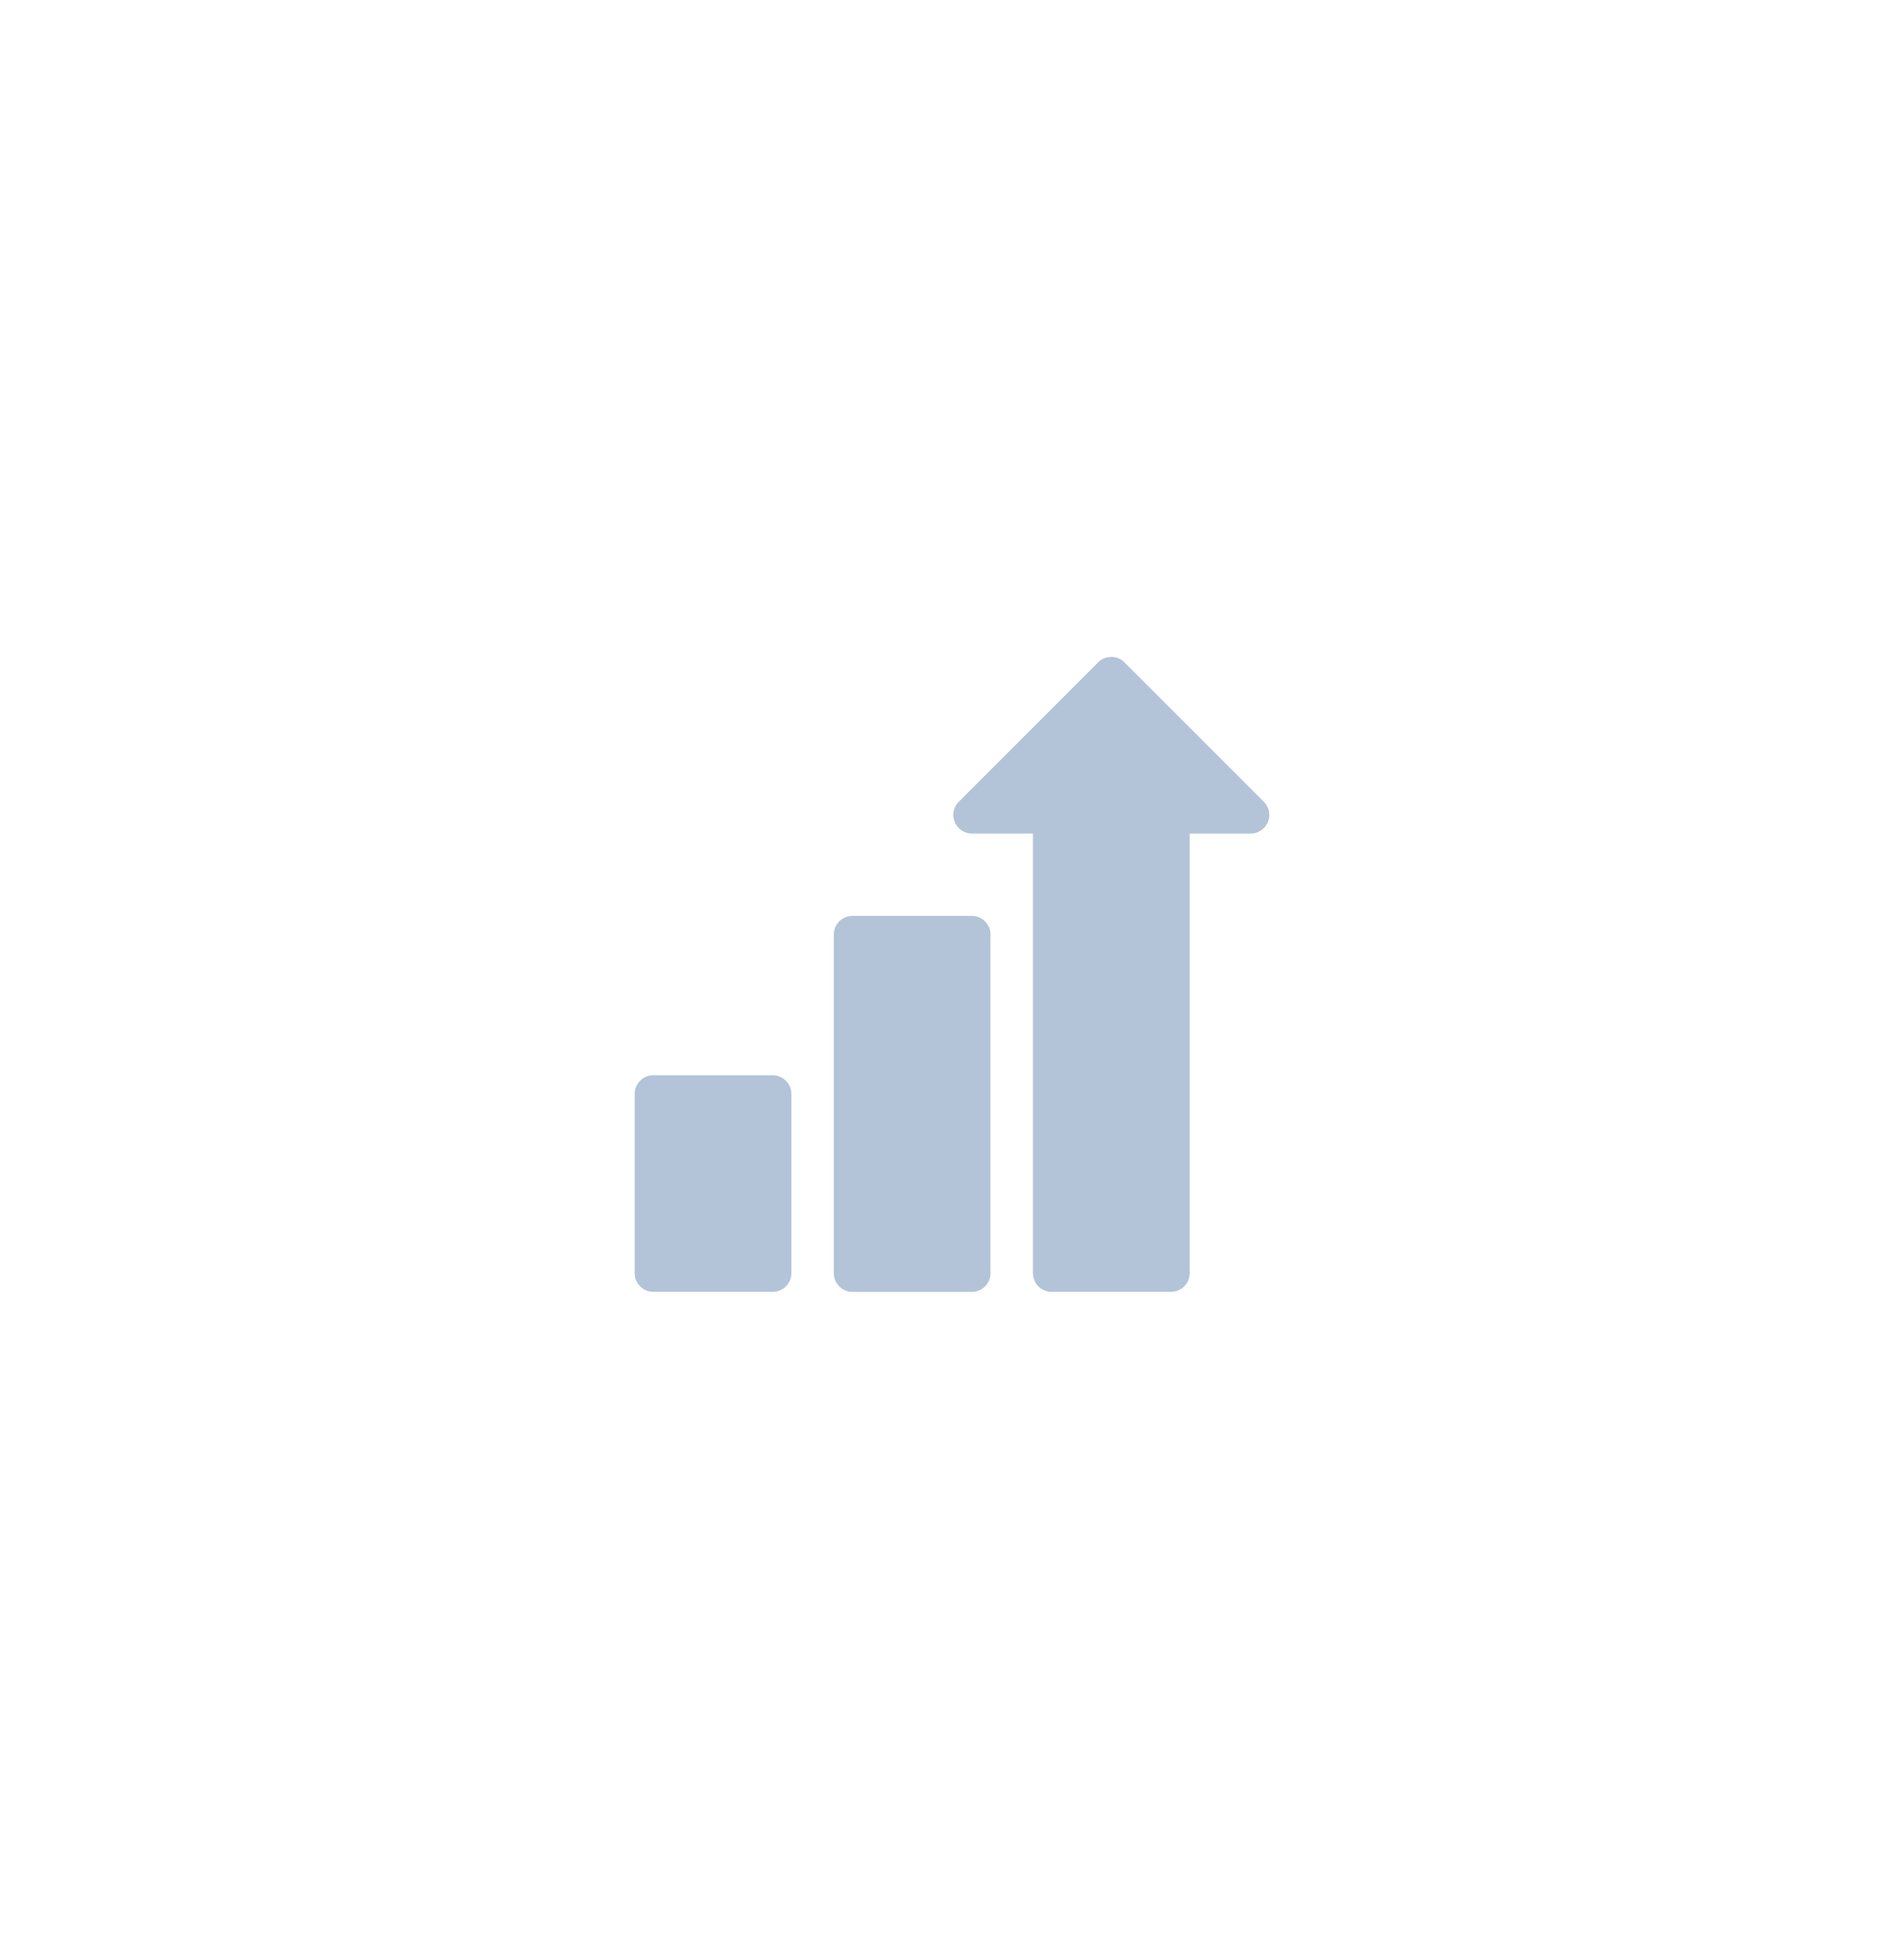 <svg width="60" height="61" viewBox="0 0 60 61" fill="none" xmlns="http://www.w3.org/2000/svg">
<g clip-path="url(#clip0_1350_19638)">
<path d="M39.828 25.253L35.434 20.86C35.216 20.633 34.824 20.633 34.606 20.86L30.213 25.253C30.045 25.421 29.995 25.672 30.086 25.891C30.176 26.11 30.39 26.253 30.627 26.253H32.551V40.102C32.551 40.426 32.814 40.688 33.137 40.688H36.903C37.227 40.688 37.489 40.426 37.489 40.102V26.253H39.413C39.65 26.253 39.864 26.11 39.955 25.891C40.045 25.672 39.995 25.421 39.828 25.253Z" fill="#B3C4D8"/>
<path d="M30.627 28.848H26.861C26.538 28.848 26.275 29.11 26.275 29.434V40.103C26.275 40.426 26.538 40.689 26.861 40.689H30.627C30.951 40.689 31.213 40.426 31.213 40.103V29.434C31.213 29.11 30.951 28.848 30.627 28.848Z" fill="#B3C4D8"/>
<path d="M24.352 33.867H20.586C20.262 33.867 20 34.13 20 34.453V40.102C20 40.425 20.262 40.688 20.586 40.688H24.352C24.675 40.688 24.938 40.425 24.938 40.102V34.453C24.938 34.13 24.675 33.867 24.352 33.867Z" fill="#B3C4D8"/>
</g>
<defs>
<clipPath id="clip0_1350_19638">
<rect width="20" height="20" fill="white" transform="translate(20 20.689)"/>
</clipPath>
</defs>
</svg>

